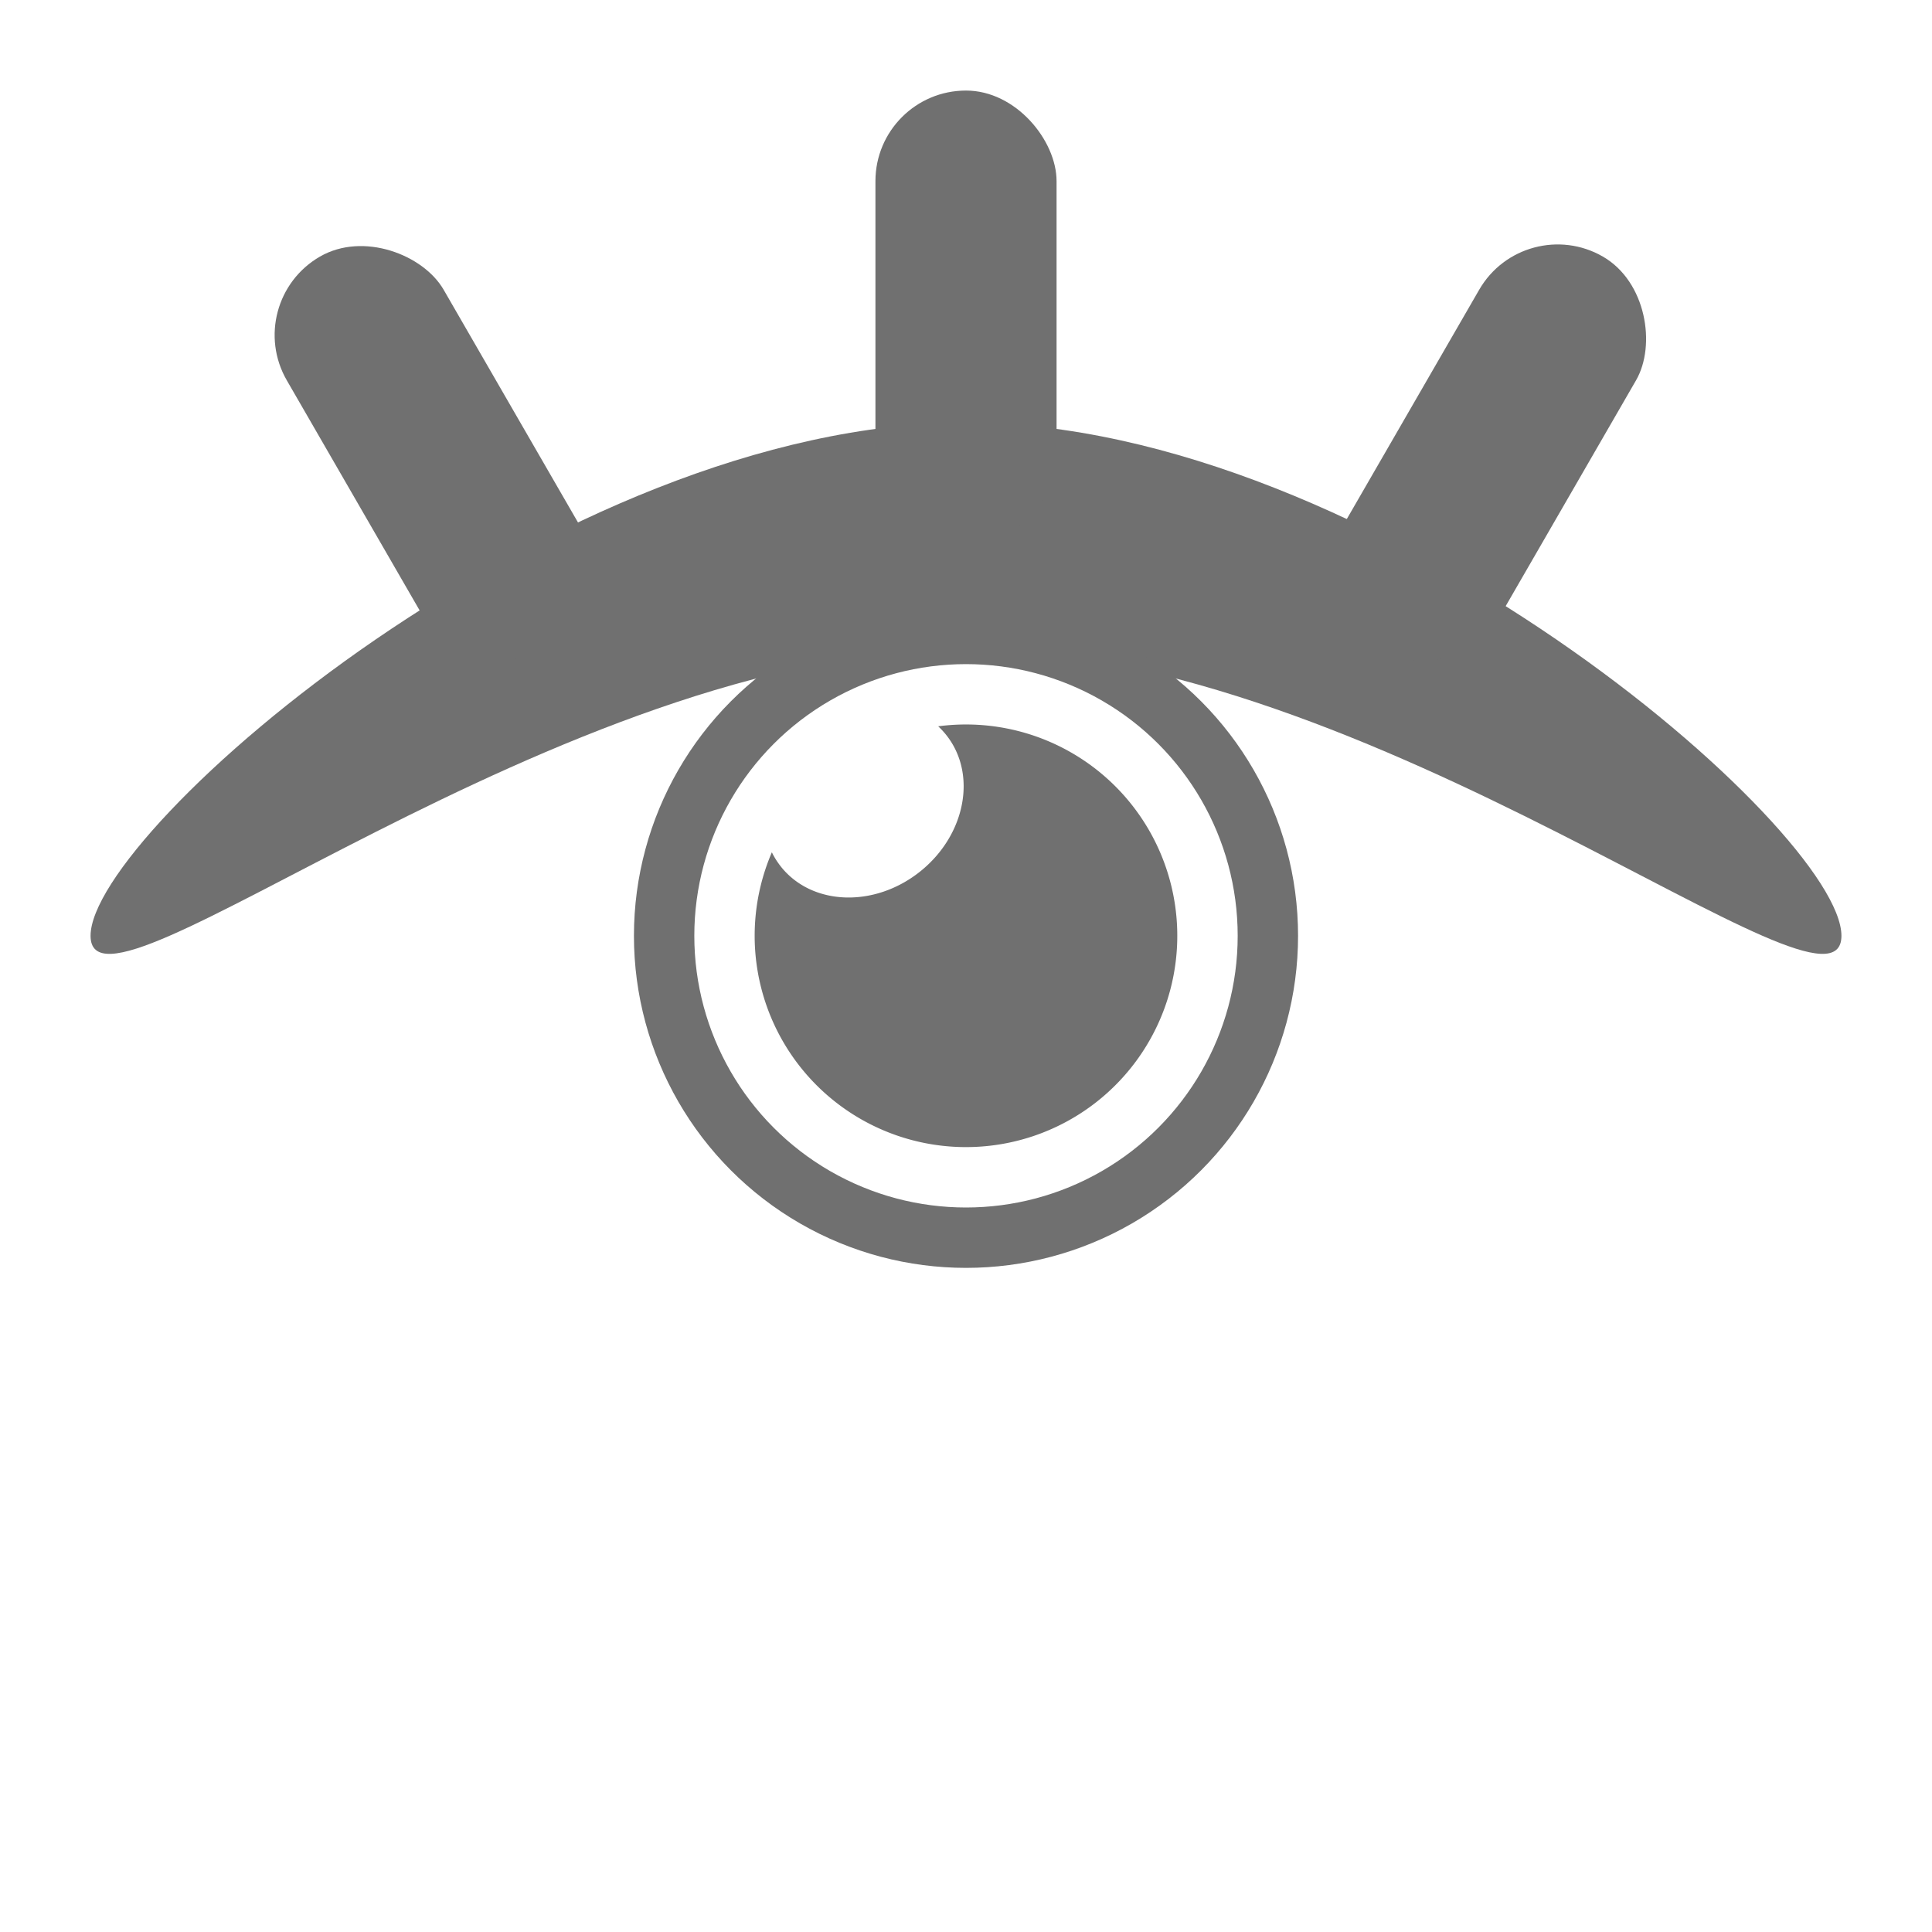 <svg xmlns="http://www.w3.org/2000/svg" width="64" height="64" fill="none" viewBox="0 0 64 64">
  <path fill="#707070" d="M61 31c0 3.5-15.5-9.5-29-9.5S3 34.5 3 31s15.5-17 29-17 29 13.5 29 17Z"/>
  <rect width="6" height="15" x="29" y="3" fill="#707070" rx="3"/>
  <rect width="6" height="15" x="8" y="10" fill="#707070" rx="3" transform="rotate(-30 8 10)"/>
  <rect width="6" height="15" x="50.5" y="7" fill="#707070" rx="3" transform="rotate(30 50.5 7)"/>
  <circle cx="32" cy="31" r="10" stroke="#707070" stroke-width="2"/>
  <path fill="#707070" fill-rule="evenodd" d="M25.87 28.71c1.033 1.295 3.095 1.368 4.607.163 1.511-1.205 1.9-3.232.867-4.527a2.61 2.61 0 0 0-.265-.286 7 7 0 1 1-5.51 4.173c.081.167.182.326.301.476Z" clip-rule="evenodd"/>
</svg>

